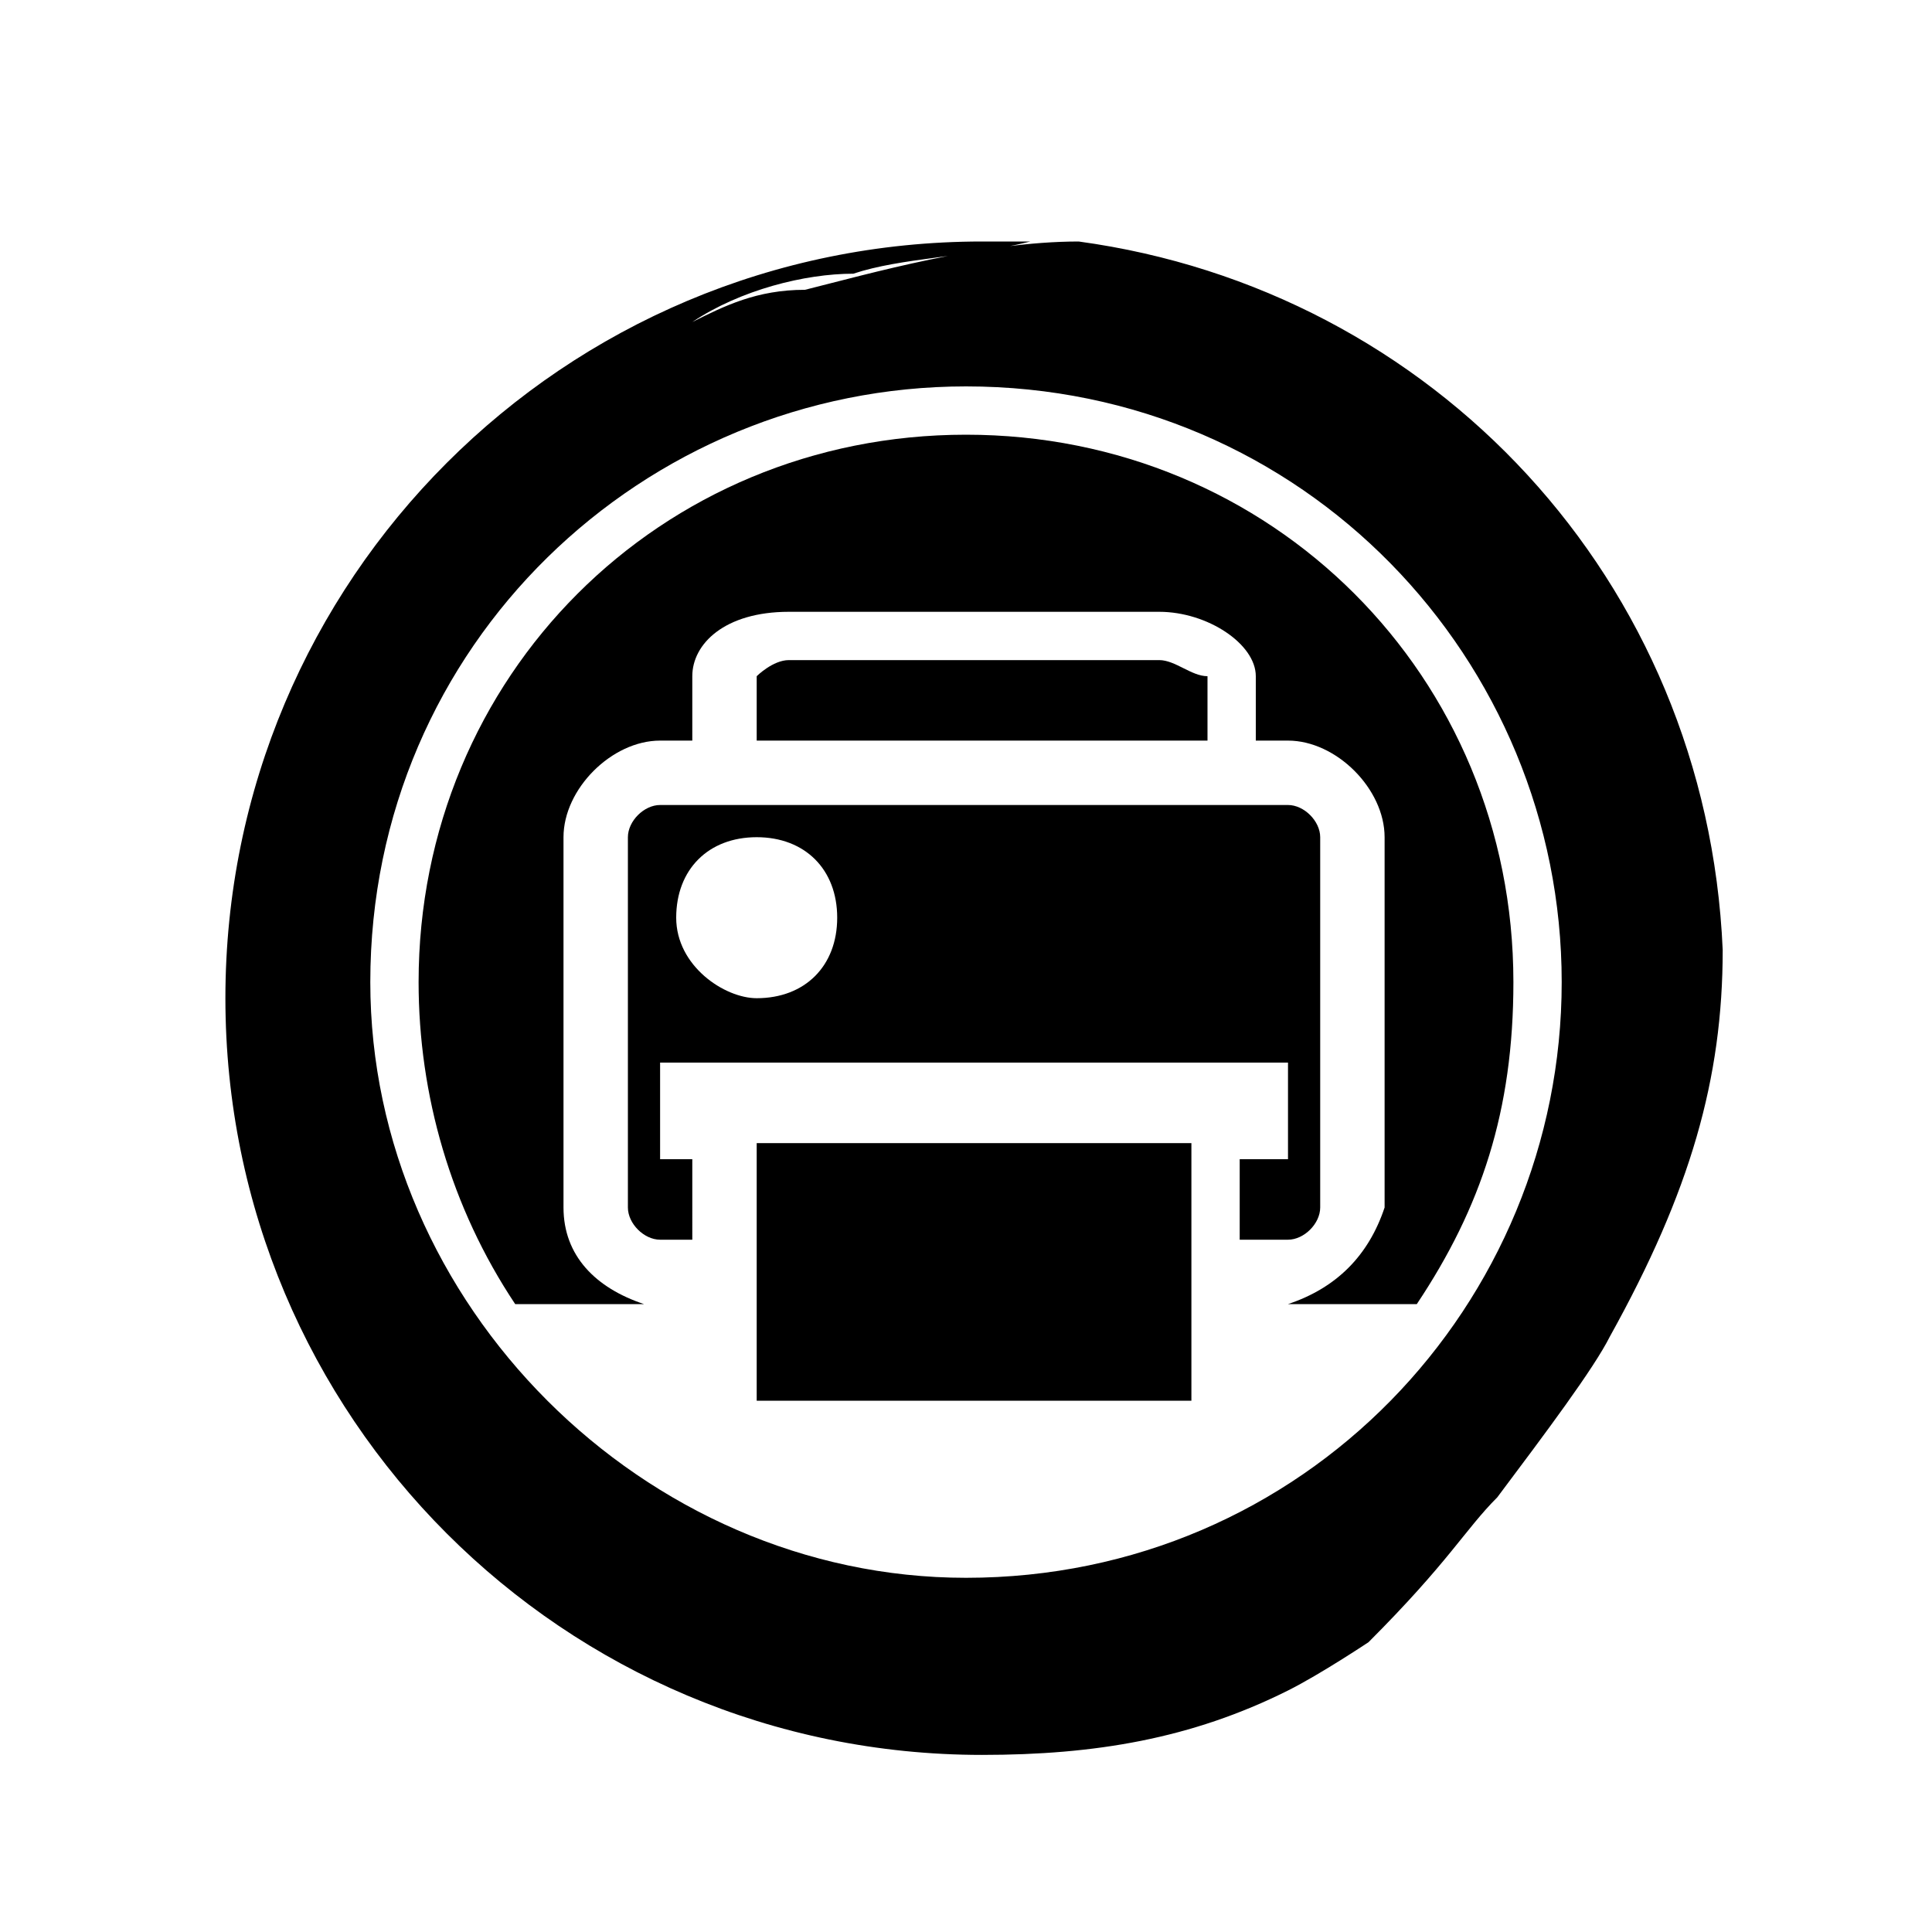 <?xml version="1.0" encoding="utf-8"?>
<!DOCTYPE svg PUBLIC "-//W3C//DTD SVG 1.1//EN" "http://www.w3.org/Graphics/SVG/1.1/DTD/svg11.dtd">
<svg id="MboxDigital" viewBox="0 0 12 12" xmlns="http://www.w3.org/2000/svg" xmlns:xlink="http://www.w3.org/1999/xlink">
	<g>
		<path d="M8.2,7.5V5.2c0-0.1-0.1-0.2-0.2-0.2H4.1c-0.1,0-0.2,0.1-0.2,0.2v2.3c0,0.1,0.1,0.2,0.2,0.2h0.2V7.2H4.1V6.6
			h3.9v0.6H7.7v0.5H8C8.1,7.7,8.2,7.6,8.2,7.5z M4.7,6.2C4.5,6.2,4.2,6,4.2,5.7c0-0.3,0.2-0.5,0.5-0.5c0.3,0,0.5,0.2,0.5,0.5
			C5.2,6,5,6.2,4.7,6.2z"/>
		<path d="M7.2,4.1H4.9c-0.1,0-0.2,0.1-0.2,0.1v0.4h2.8V4.2C7.4,4.2,7.3,4.1,7.2,4.1z"/>
		<path d="M6.7,1.5C6.1,1.5,5.4,1.7,5,1.8C4.7,1.8,4.5,1.9,4.3,2c0.3-0.2,0.7-0.3,1-0.3c0.3-0.1,0.7-0.1,1.1-0.2
			c-0.1,0-0.2,0-0.3,0c-2.6,0-4.7,2.1-4.7,4.7c0,2.6,2.1,4.7,4.7,4.7c0.7,0,1.3-0.1,1.9-0.4c0.2-0.1,0.5-0.3,0.5-0.3
			C9,9.7,9.1,9.5,9.3,9.3C9.6,8.9,9.9,8.5,10,8.3c0.5-0.9,0.7-1.6,0.7-2.4C10.6,3.6,8.9,1.8,6.7,1.5z M6,9.8C4,9.8,2.3,8.1,2.3,6.1
			C2.3,4,4,2.4,6,2.4c2.1,0,3.7,1.7,3.7,3.7C9.7,8.1,8.1,9.8,6,9.8z"/>
		<path d="M4.9,7.1c-0.1,0-0.2,0-0.2,0v1.6c0,0,0.1,0,0.2,0h2.3c0.1,0,0.2,0,0.2,0V7.1c0,0-0.1,0-0.2,0H4.9z"/>
		<path d="M6,2.7c-1.9,0-3.4,1.5-3.4,3.4c0,0.7,0.2,1.4,0.6,2H4C3.7,8,3.5,7.8,3.5,7.5V5.2c0-0.3,0.3-0.6,0.6-0.6h0.2
			V4.2c0-0.2,0.2-0.4,0.6-0.4h2.3c0.3,0,0.6,0.2,0.6,0.4v0.4H8c0.3,0,0.6,0.3,0.6,0.6v2.3C8.5,7.8,8.3,8,8,8.1h0.8
			c0.4-0.6,0.6-1.2,0.6-2C9.4,4.2,7.9,2.7,6,2.7z"/>
	</g>
</svg>
